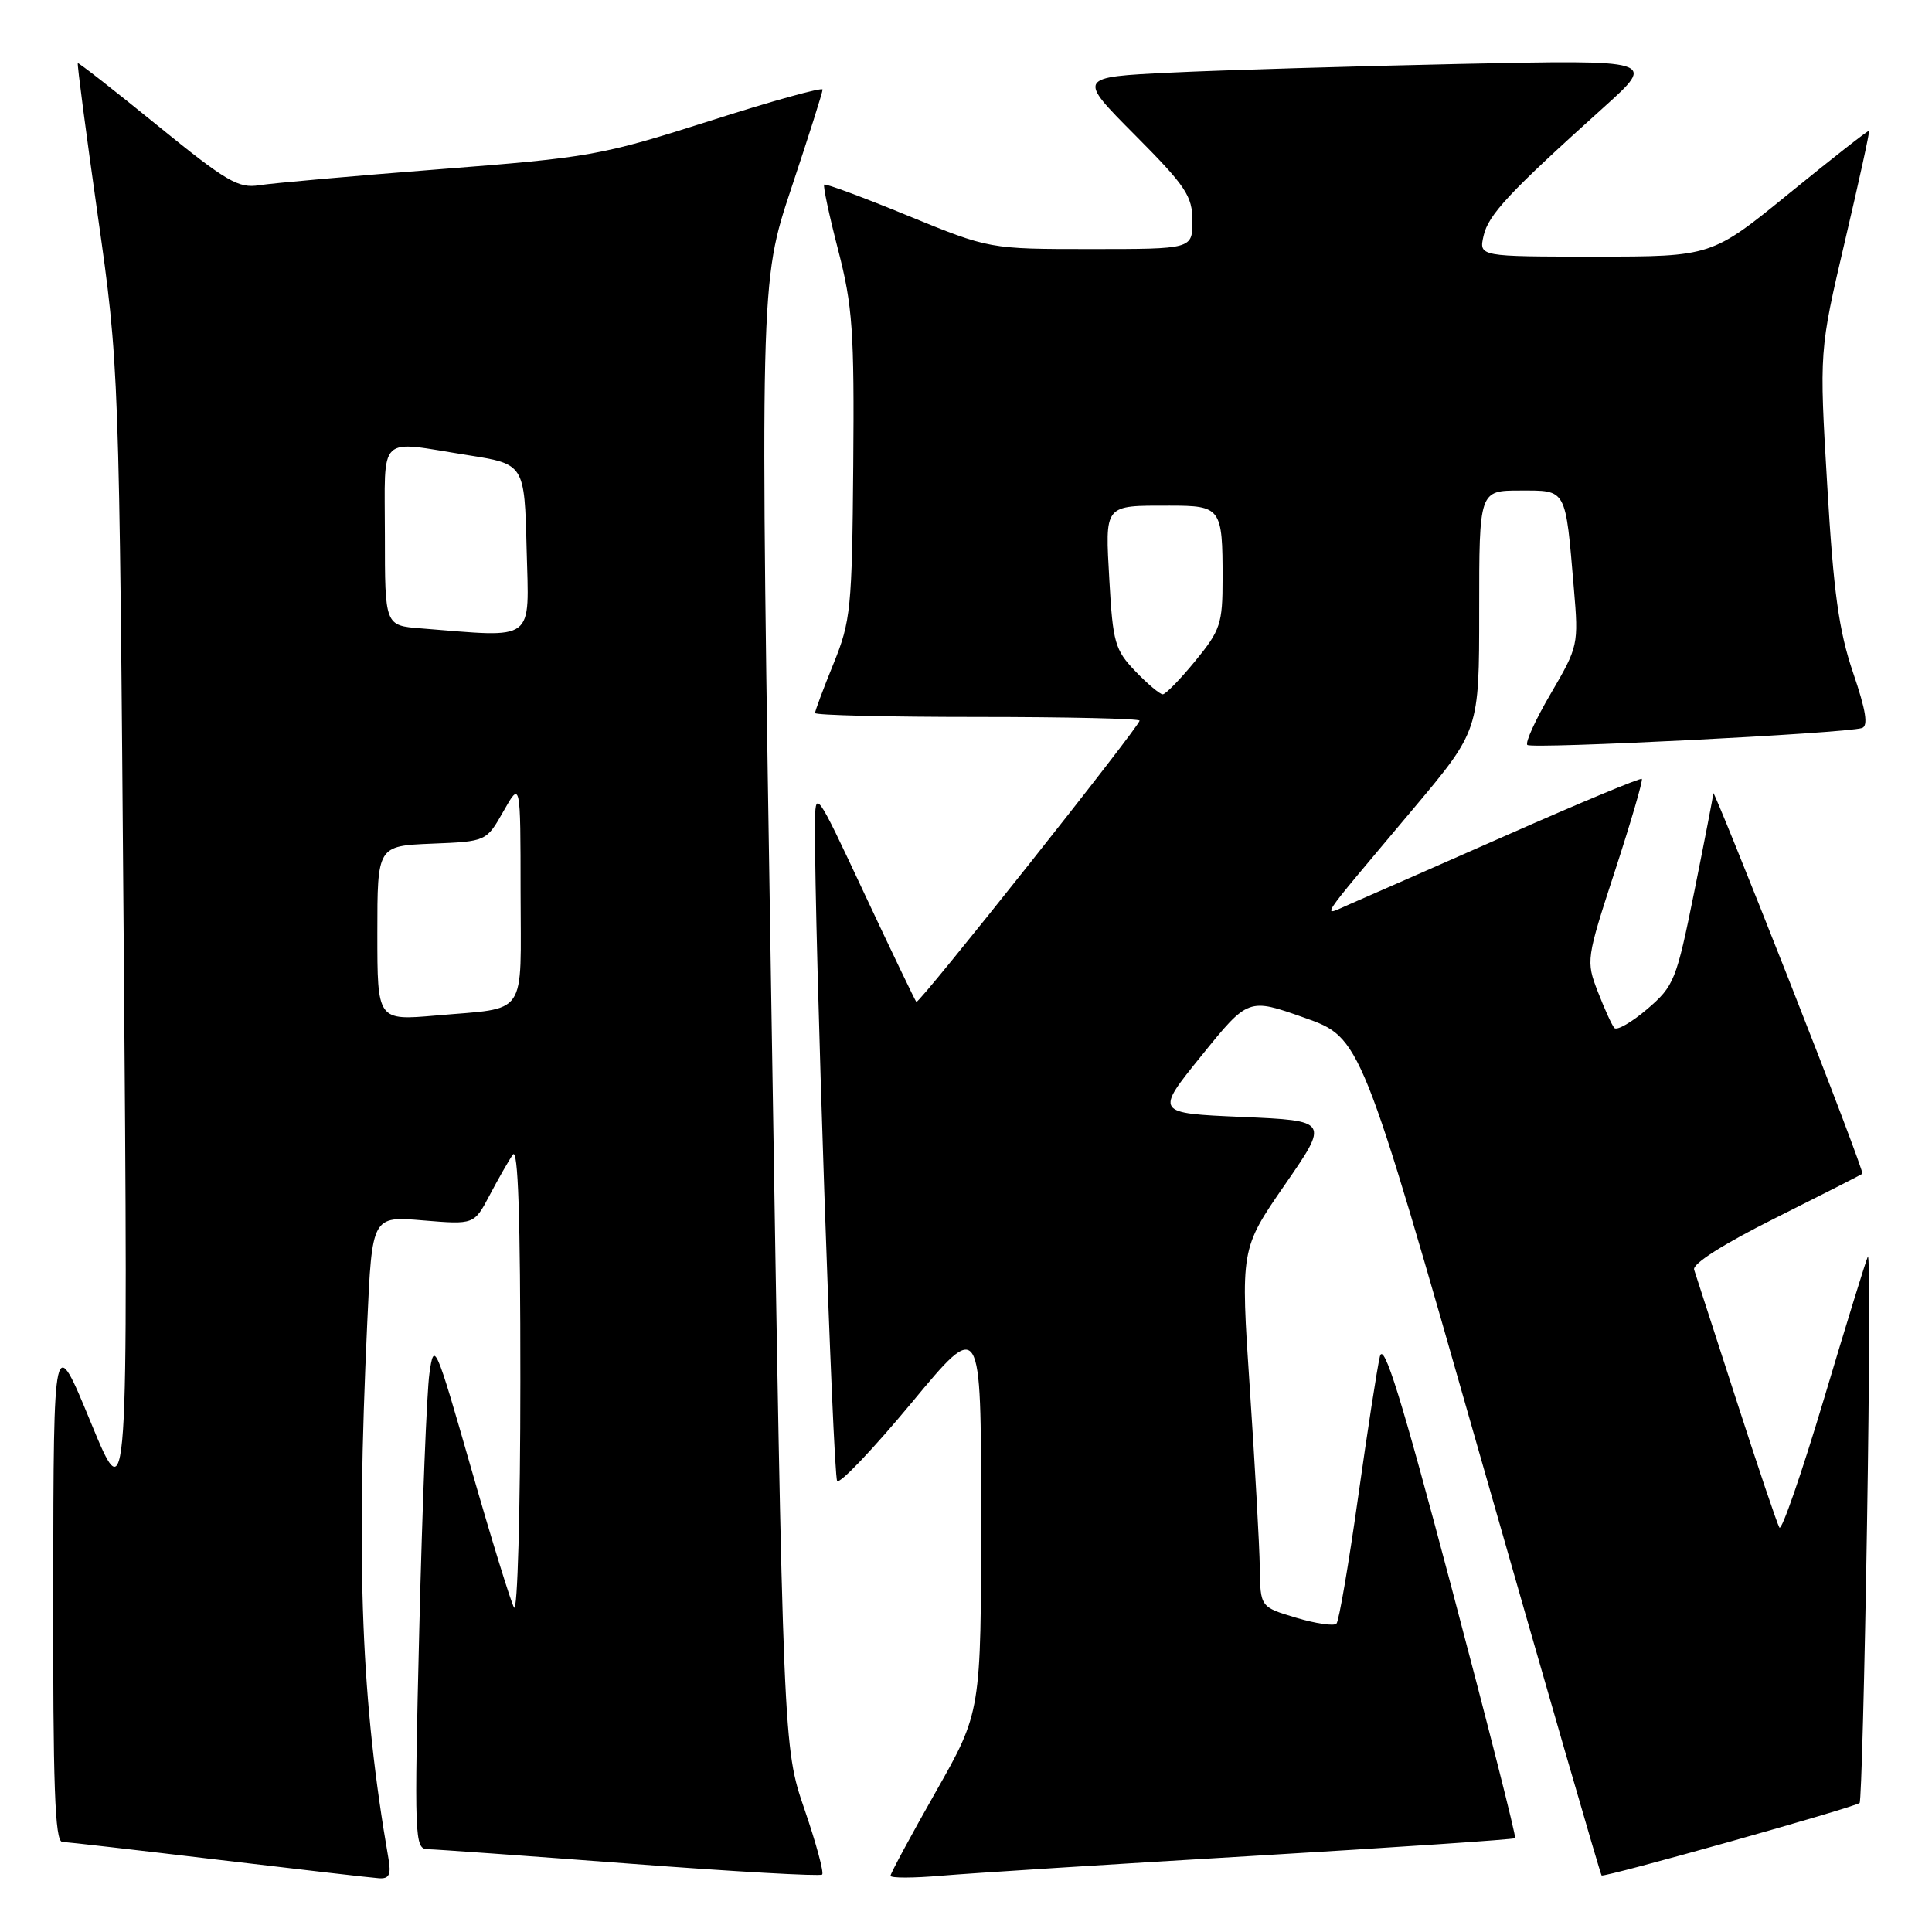 <?xml version="1.0" encoding="UTF-8" standalone="no"?>
<!DOCTYPE svg PUBLIC "-//W3C//DTD SVG 1.1//EN" "http://www.w3.org/Graphics/SVG/1.1/DTD/svg11.dtd" >
<svg xmlns="http://www.w3.org/2000/svg" xmlns:xlink="http://www.w3.org/1999/xlink" version="1.1" viewBox="0 0 256 256">
 <g >
 <path fill="currentColor"
d=" M 51.47 246.25 C 47.88 225.59 47.17 207.79 48.66 175.32 C 49.30 161.14 49.30 161.14 56.06 161.71 C 62.82 162.27 62.82 162.27 64.87 158.39 C 66.00 156.25 67.38 153.82 67.95 153.00 C 68.65 151.96 68.96 161.21 68.95 183.00 C 68.95 200.32 68.57 213.82 68.11 213.00 C 67.66 212.18 65.09 203.85 62.41 194.50 C 57.70 178.09 57.51 177.65 56.90 182.00 C 56.55 184.47 55.95 199.66 55.56 215.75 C 54.88 243.67 54.93 245.00 56.67 245.03 C 57.68 245.04 69.75 245.91 83.49 246.95 C 97.24 248.00 108.69 248.64 108.94 248.39 C 109.20 248.14 108.14 244.23 106.59 239.72 C 103.78 231.50 103.78 231.50 102.23 134.48 C 100.68 37.47 100.68 37.47 104.84 24.98 C 107.13 18.12 109.00 12.21 109.00 11.87 C 109.00 11.52 102.26 13.39 94.02 16.03 C 79.65 20.61 78.20 20.87 58.27 22.42 C 46.85 23.31 36.09 24.27 34.36 24.54 C 31.59 24.99 30.01 24.06 20.86 16.62 C 15.16 11.98 10.41 8.27 10.31 8.37 C 10.20 8.47 11.39 17.54 12.95 28.52 C 15.79 48.50 15.79 48.50 16.39 124.50 C 16.99 200.50 16.99 200.50 12.04 188.50 C 7.10 176.50 7.10 176.50 7.05 210.25 C 7.01 236.58 7.27 244.01 8.25 244.06 C 8.94 244.09 18.27 245.16 29.00 246.44 C 39.73 247.72 49.28 248.82 50.23 248.88 C 51.57 248.97 51.85 248.40 51.47 246.25 Z  M 165.98 245.92 C 184.94 244.79 200.60 243.74 200.76 243.57 C 200.93 243.41 197.11 228.36 192.28 210.14 C 185.66 185.14 183.34 177.68 182.84 179.75 C 182.48 181.26 181.18 189.70 179.94 198.50 C 178.70 207.30 177.42 214.79 177.09 215.14 C 176.77 215.49 174.36 215.14 171.75 214.36 C 167.00 212.94 167.00 212.94 166.93 207.72 C 166.89 204.85 166.29 194.18 165.61 184.00 C 164.37 165.50 164.37 165.50 170.24 157.00 C 176.12 148.50 176.12 148.50 164.58 148.00 C 153.04 147.50 153.04 147.50 159.22 139.86 C 165.40 132.22 165.40 132.22 172.86 134.86 C 180.32 137.50 180.32 137.50 196.12 192.88 C 204.82 223.34 212.06 248.37 212.22 248.51 C 212.57 248.81 245.89 239.45 246.41 238.90 C 246.63 238.68 247.07 222.07 247.39 202.00 C 247.72 181.93 247.77 165.95 247.50 166.50 C 247.24 167.05 244.61 175.56 241.67 185.41 C 238.72 195.26 236.07 202.91 235.78 202.41 C 235.48 201.91 232.91 194.30 230.07 185.50 C 227.23 176.70 224.71 168.93 224.48 168.24 C 224.22 167.47 228.35 164.84 235.28 161.38 C 241.45 158.29 246.63 155.66 246.78 155.52 C 246.93 155.39 242.56 143.85 237.06 129.89 C 231.56 115.92 227.05 104.78 227.03 105.11 C 227.01 105.45 225.88 111.30 224.51 118.11 C 222.12 129.94 221.84 130.64 218.26 133.71 C 216.20 135.47 214.24 136.59 213.91 136.21 C 213.57 135.82 212.59 133.65 211.71 131.38 C 210.15 127.33 210.18 127.07 213.99 115.40 C 216.12 108.87 217.72 103.39 217.55 103.21 C 217.37 103.04 209.42 106.35 199.87 110.57 C 190.31 114.79 180.95 118.90 179.05 119.72 C 175.01 121.45 174.07 122.89 187.25 107.19 C 196.00 96.77 196.00 96.77 196.00 80.88 C 196.00 65.00 196.00 65.00 201.42 65.00 C 207.65 65.00 207.41 64.57 208.55 78.03 C 209.18 85.41 209.12 85.69 205.51 91.86 C 203.48 95.32 202.07 98.40 202.38 98.71 C 202.94 99.27 244.46 97.18 246.71 96.47 C 247.58 96.20 247.26 94.17 245.54 89.12 C 243.66 83.58 242.95 78.49 242.12 64.32 C 241.06 46.50 241.06 46.50 244.45 32.01 C 246.32 24.04 247.77 17.43 247.66 17.33 C 247.56 17.23 242.83 20.94 237.14 25.57 C 226.80 34.00 226.80 34.00 211.38 34.00 C 195.96 34.00 195.96 34.00 196.58 31.25 C 197.20 28.46 200.00 25.47 212.51 14.21 C 219.50 7.92 219.50 7.92 193.50 8.47 C 179.20 8.78 161.93 9.29 155.13 9.62 C 142.76 10.22 142.76 10.22 150.38 17.88 C 157.14 24.68 158.00 25.97 158.00 29.27 C 158.00 33.00 158.00 33.00 144.54 33.00 C 131.09 33.00 131.09 33.00 120.30 28.58 C 114.37 26.14 109.37 24.29 109.21 24.46 C 109.04 24.63 109.87 28.53 111.06 33.13 C 112.97 40.51 113.21 43.89 113.06 61.72 C 112.90 80.64 112.73 82.32 110.44 87.95 C 109.10 91.25 108.00 94.19 108.00 94.48 C 108.00 94.77 117.67 95.00 129.50 95.00 C 141.32 95.00 151.00 95.22 151.00 95.49 C 151.00 96.26 121.76 133.10 121.42 132.76 C 121.26 132.59 118.17 126.16 114.57 118.48 C 108.02 104.50 108.02 104.50 107.99 109.50 C 107.91 123.14 110.37 195.60 110.93 196.24 C 111.29 196.65 115.72 191.98 120.79 185.88 C 130.00 174.77 130.00 174.77 130.00 200.81 C 130.00 226.85 130.00 226.85 124.00 237.42 C 120.70 243.23 118.00 248.24 118.00 248.55 C 118.00 248.87 121.04 248.86 124.75 248.54 C 128.46 248.22 147.02 247.04 165.98 245.92 Z  M 50.00 123.66 C 50.00 112.09 50.00 112.09 57.22 111.79 C 64.44 111.50 64.44 111.50 66.71 107.50 C 68.97 103.50 68.97 103.50 68.98 118.18 C 69.00 135.03 70.07 133.47 57.75 134.56 C 50.00 135.23 50.00 135.23 50.00 123.66 Z  M 55.75 83.26 C 51.00 82.89 51.00 82.89 51.00 70.95 C 51.00 57.29 49.86 58.39 62.00 60.31 C 69.50 61.50 69.50 61.50 69.78 72.75 C 70.10 85.25 71.13 84.48 55.75 83.26 Z  M 150.44 88.94 C 147.74 86.13 147.46 85.13 147.00 76.95 C 146.43 66.73 146.21 67.00 154.97 67.00 C 161.80 67.00 162.00 67.28 162.00 76.66 C 162.00 82.65 161.72 83.51 158.38 87.58 C 156.39 90.01 154.45 92.00 154.07 92.00 C 153.69 92.00 152.05 90.62 150.44 88.94 Z "/>
</g>
</svg>